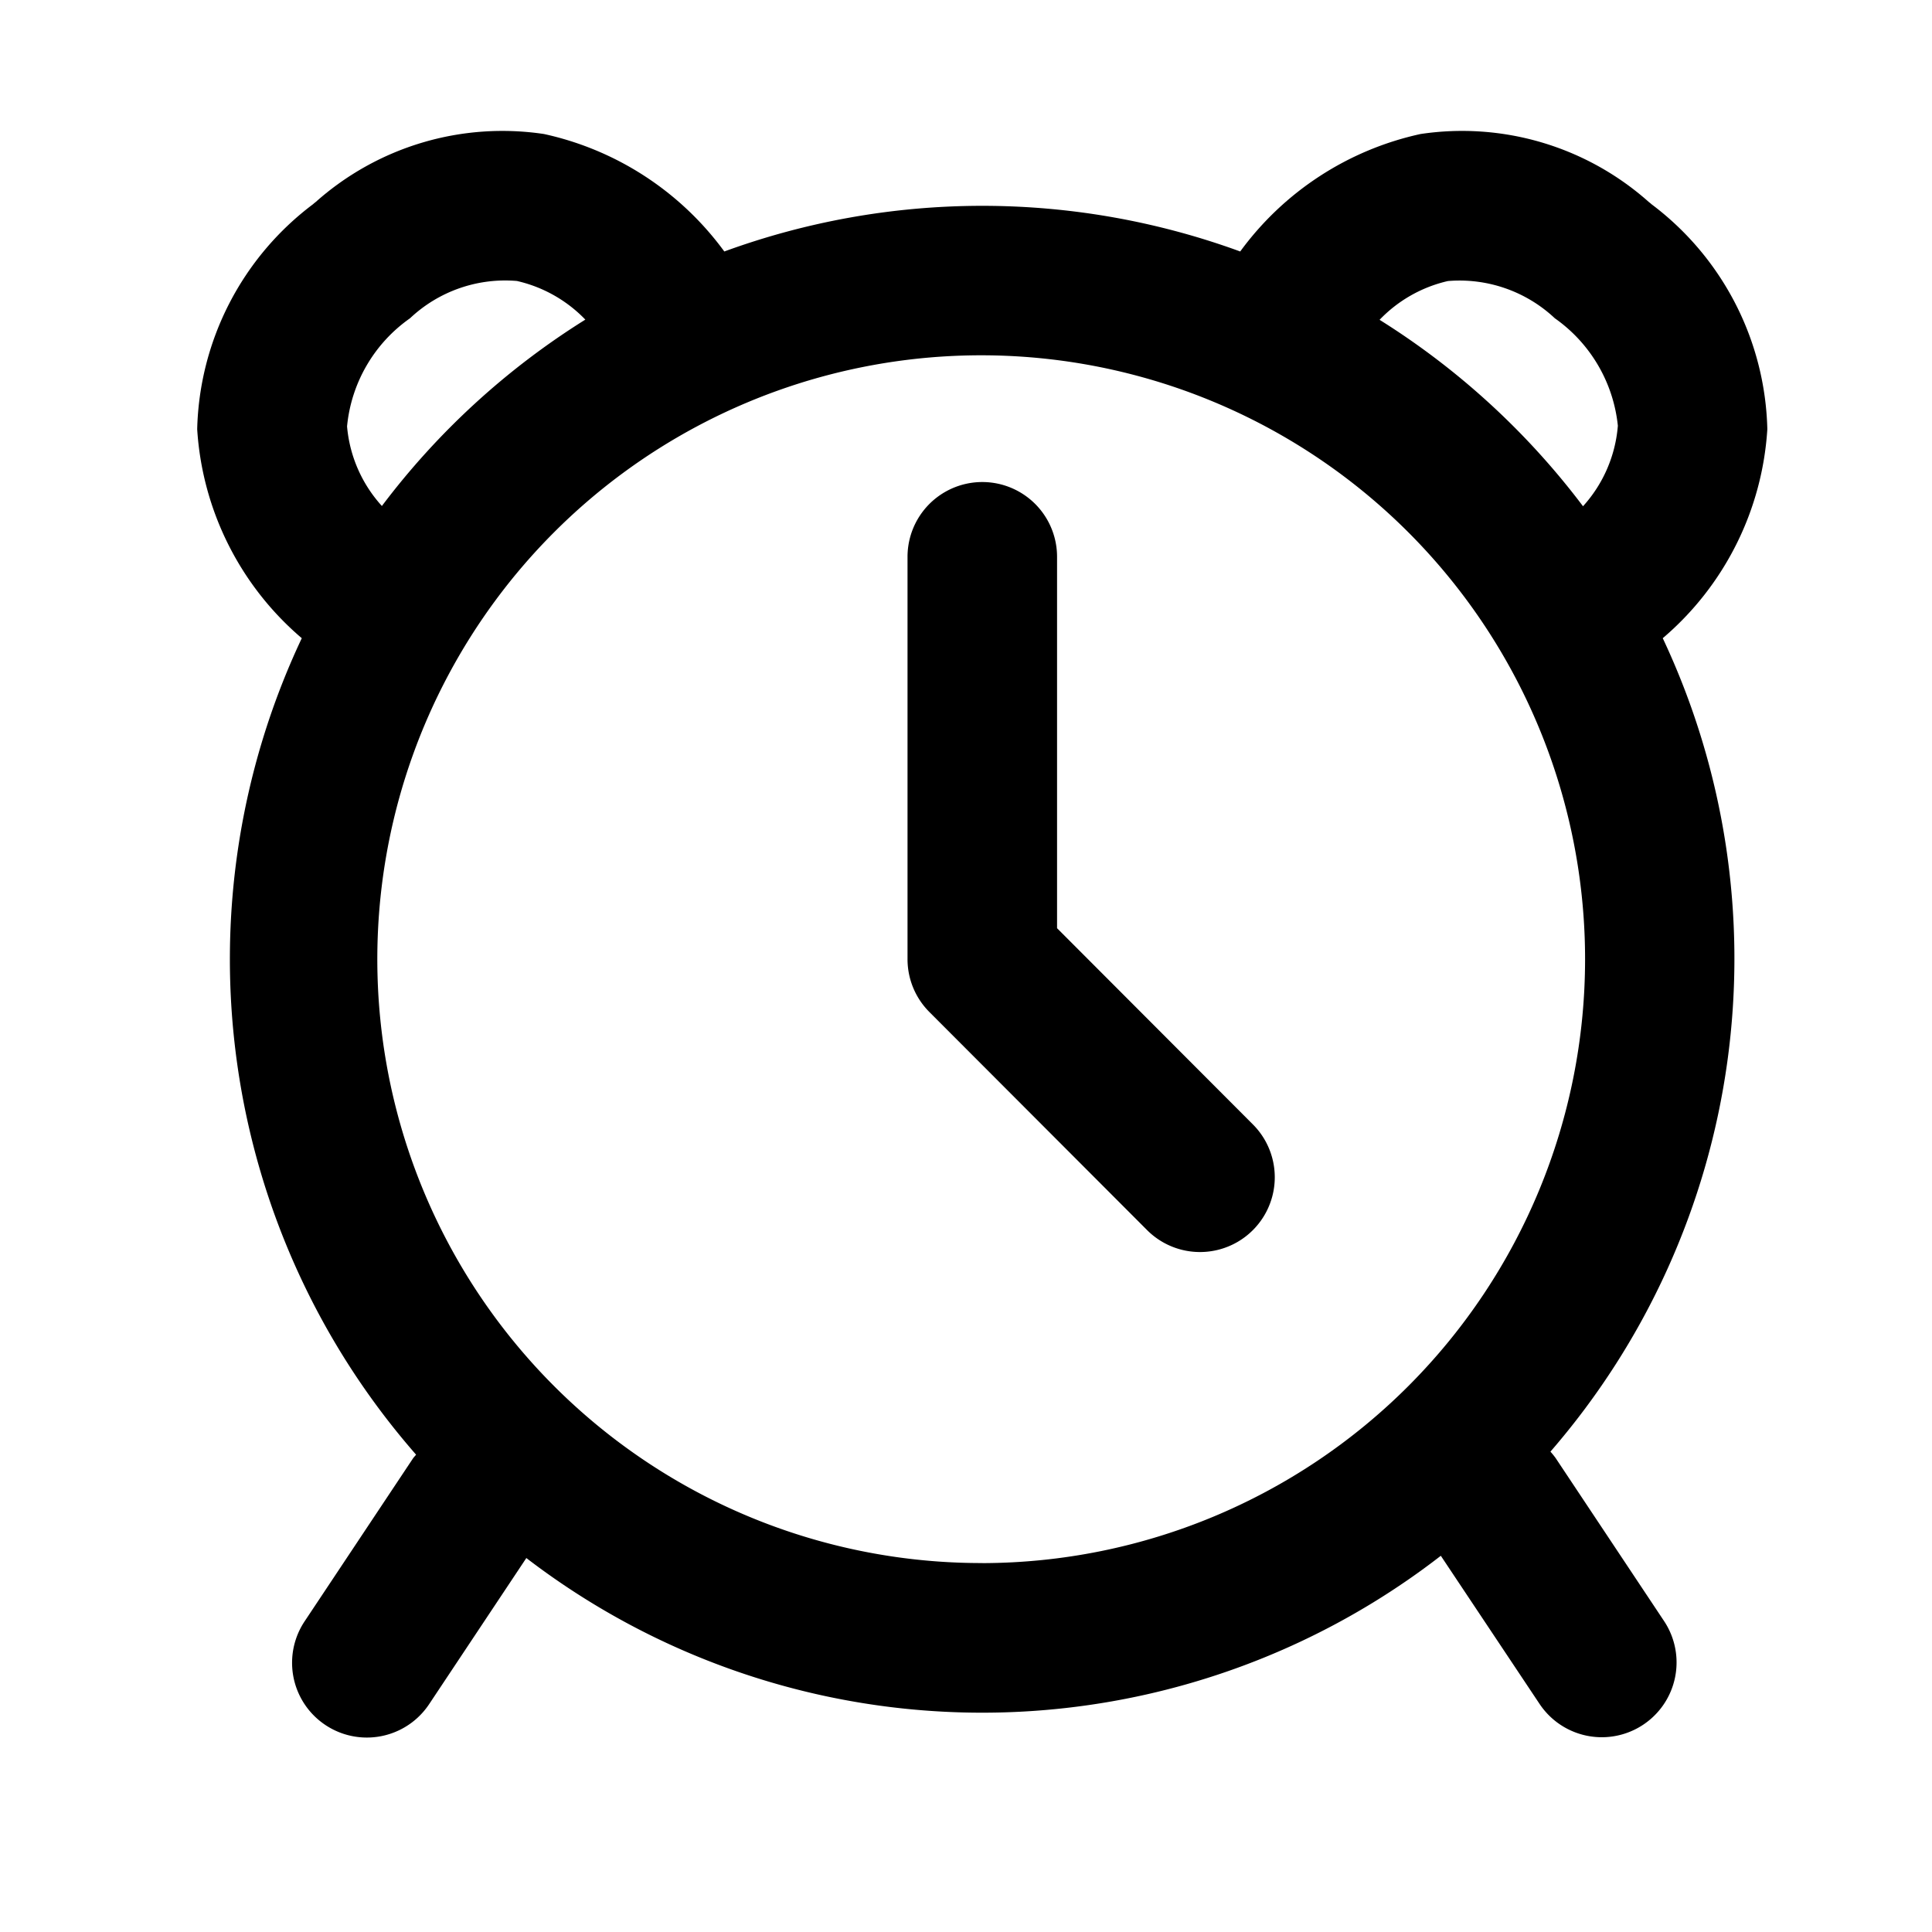 <svg xmlns="http://www.w3.org/2000/svg" width="30" height="30" viewBox="0 0 30 30"><defs><style>.a{fill:none;}</style></defs><g transform="translate(-7236 5209)"><rect class="a" width="30" height="30" transform="translate(7236 -5209)"/><path d="M2307.753,4245.89a4.64,4.64,0,0,0,1.624-3.246,4.5,4.5,0,0,0-1.8-3.494c-.013-.013-.027-.023-.041-.034a4.359,4.359,0,0,0-3.544-1.055,4.713,4.713,0,0,0-2.8,1.824,11.67,11.67,0,0,0-8.011,0,4.713,4.713,0,0,0-2.8-1.824,4.36,4.36,0,0,0-3.544,1.055c-.014.011-.027.021-.041.034a4.506,4.506,0,0,0-1.8,3.494,4.645,4.645,0,0,0,1.624,3.246,11.683,11.683,0,0,0,1.775,12.678c-.015.02-.033.036-.048.058l-1.683,2.53a1.161,1.161,0,0,0,1.933,1.287l1.51-2.27a11.629,11.629,0,0,0,14.2-.035l1.533,2.3a1.161,1.161,0,1,0,1.933-1.287l-1.683-2.53a1.152,1.152,0,0,0-.081-.1,11.684,11.684,0,0,0,1.741-12.638Zm-3.336-5.546a2.16,2.16,0,0,1,1.66.578,2.332,2.332,0,0,1,.979,1.669,2.113,2.113,0,0,1-.541,1.25,11.782,11.782,0,0,0-3.159-2.895A2.127,2.127,0,0,1,2304.417,4240.344Zm-17.094,2.258a2.319,2.319,0,0,1,.978-1.68,2.153,2.153,0,0,1,1.66-.579,2.131,2.131,0,0,1,1.062.6,11.743,11.743,0,0,0-3.159,2.894A2.106,2.106,0,0,1,2287.323,4242.6Zm9.866,17.649a9.377,9.377,0,1,1,9.358-9.377A9.378,9.378,0,0,1,2297.189,4260.252Zm4.2-6.811a1.161,1.161,0,1,1-1.643,1.641l-3.381-3.387a1.16,1.16,0,0,1-.339-.82v-6.248a1.161,1.161,0,0,1,2.322,0v5.767Z" transform="translate(4954.066 -9444.98)"/></g></svg>
